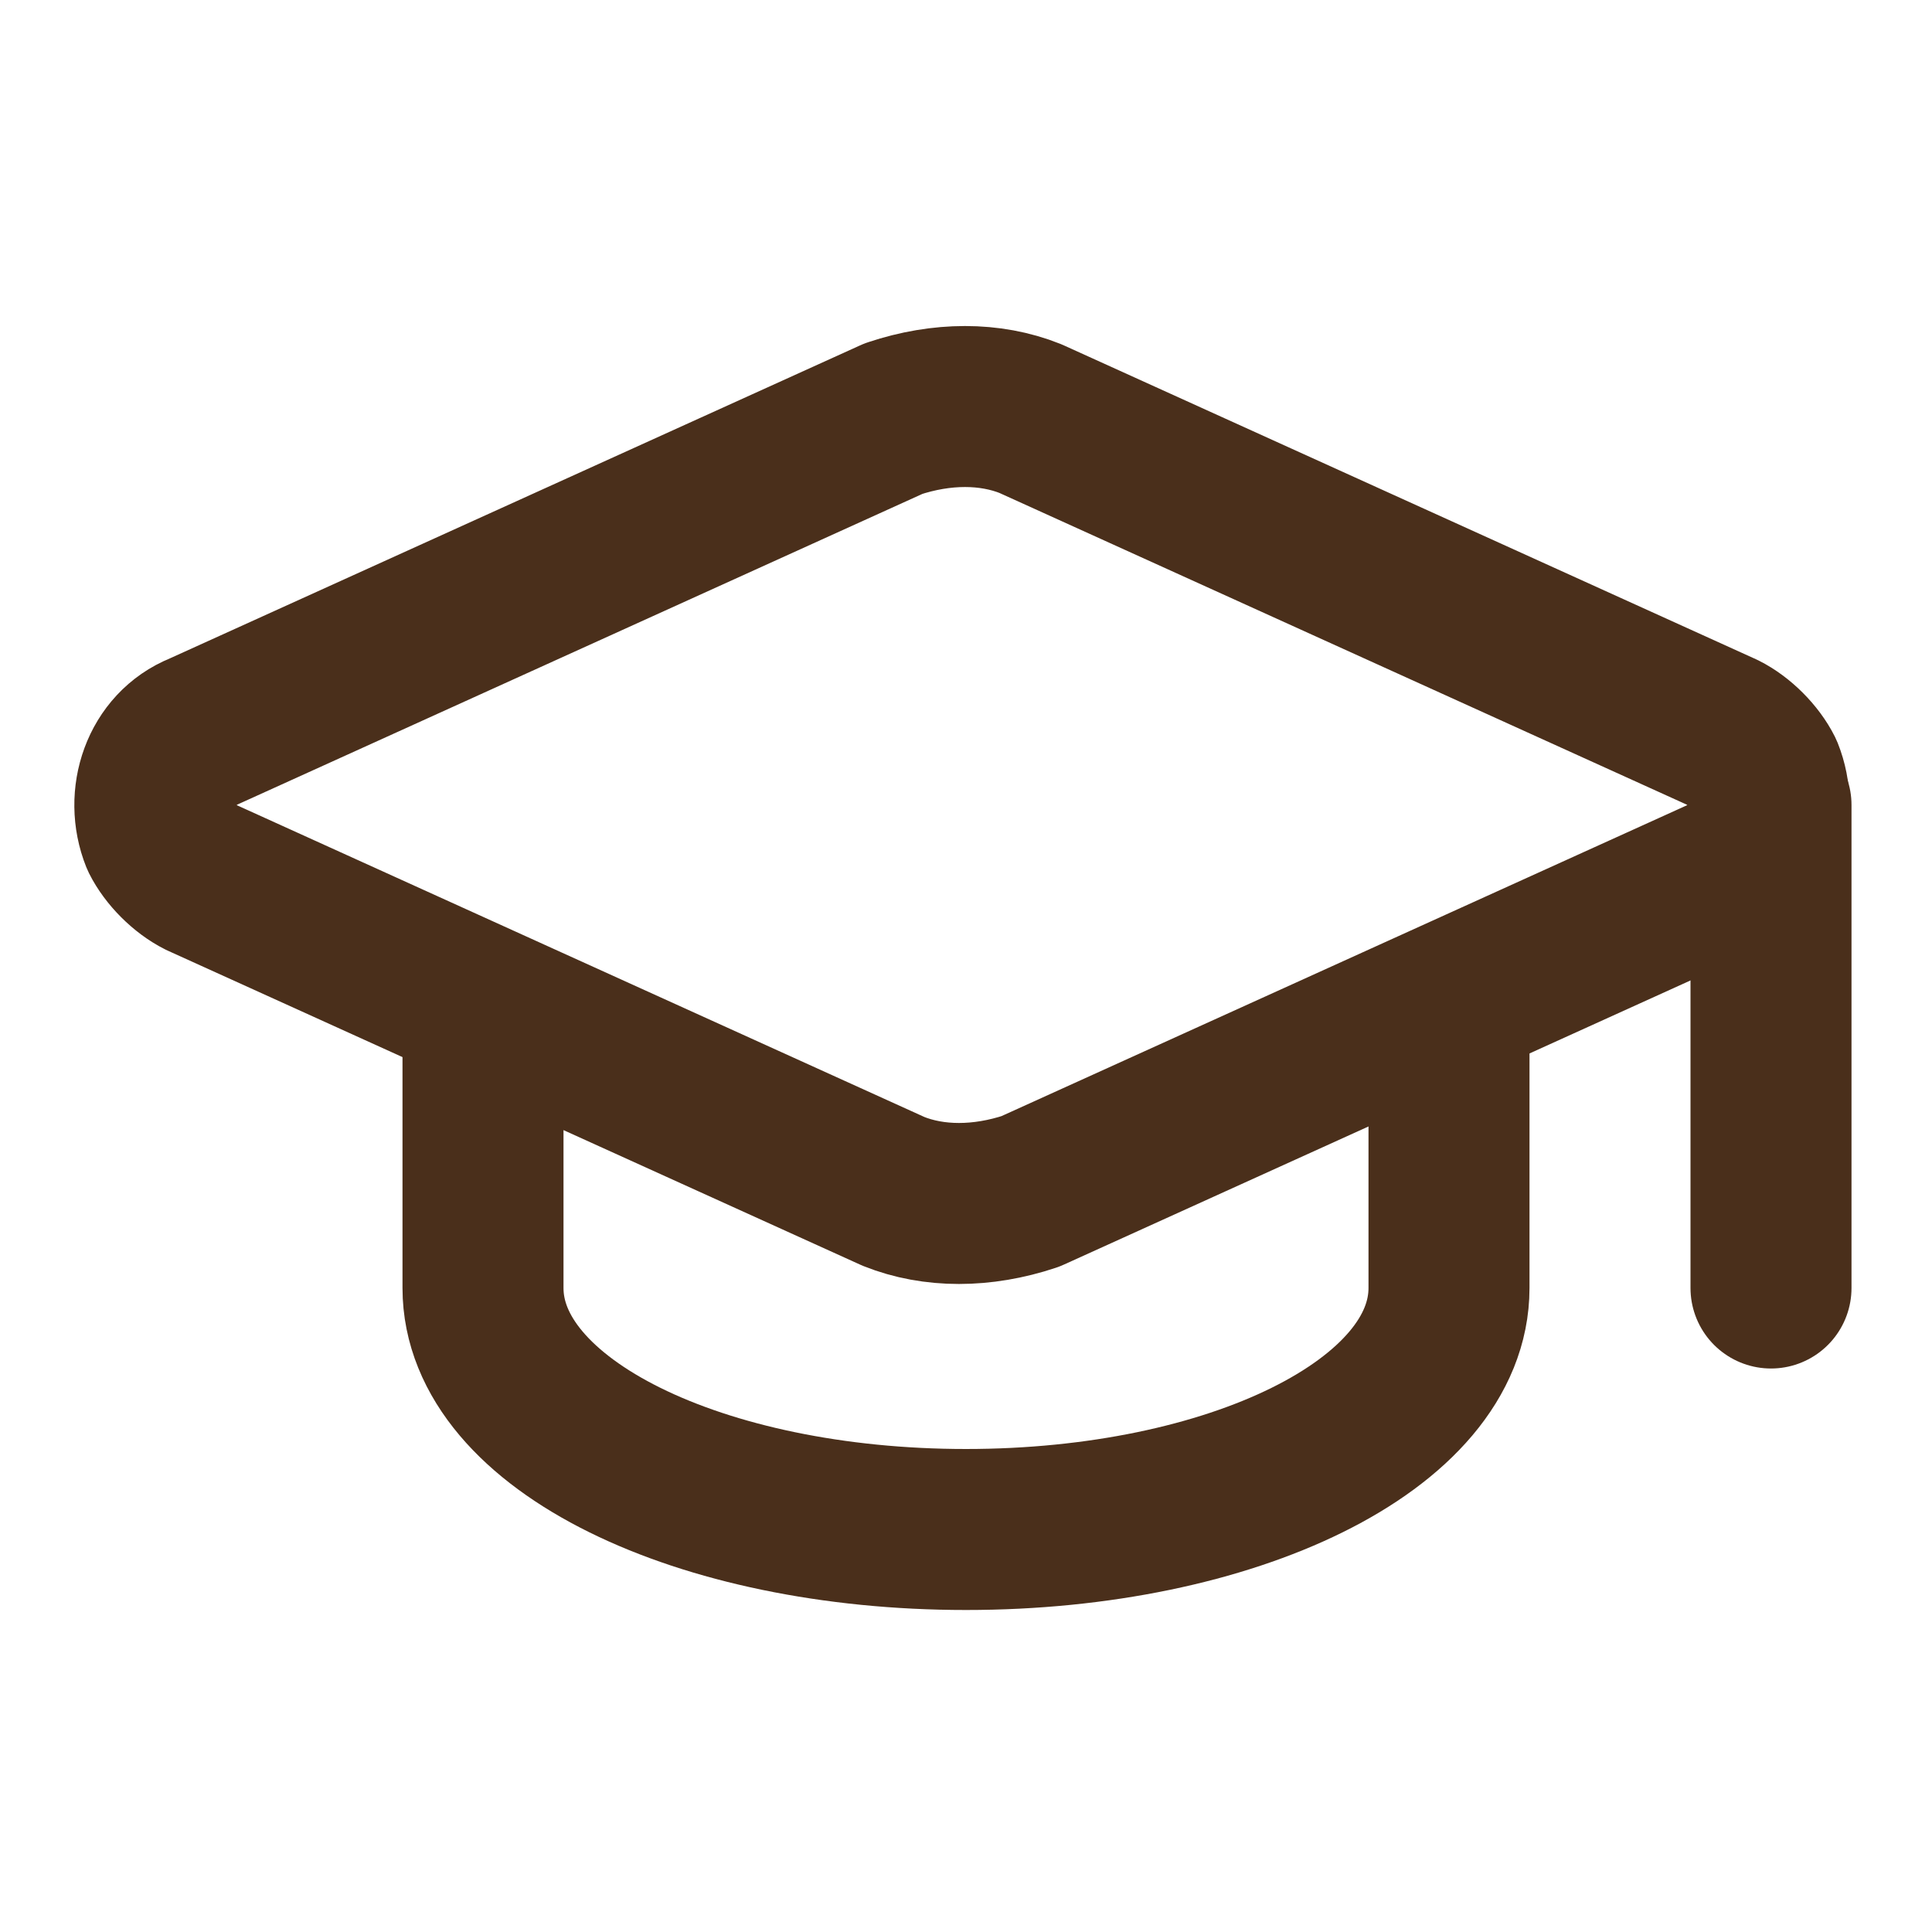 <?xml version="1.0" encoding="UTF-8"?>
<svg id="Layer_1" xmlns="http://www.w3.org/2000/svg" version="1.1" viewBox="0 0 24 24">
  <!-- Generator: Adobe Illustrator 29.3.1, SVG Export Plug-In . SVG Version: 2.1.0 Build 151)  -->
  <defs>
    <style>
      .st0 {
        fill: none;
        stroke: #4a2f1b;
        stroke-linecap: round;
        stroke-linejoin: round;
        stroke-width: 2px;
      }
    </style>
  </defs>
  <path class="st0" d="M21.4,10.9c.5-.2.7-.8.5-1.3-.1-.2-.3-.4-.5-.5l-8.6-3.9c-.5-.2-1.1-.2-1.7,0l-8.6,3.9c-.5.2-.7.8-.5,1.3.1.2.3.4.5.5l8.6,3.9c.5.2,1.1.2,1.7,0l8.6-3.9Z"/>
  <path class="st0" d="M22,10v6"/>
  <path class="st0" d="M6,12.5v3.5c0,1.7,2.7,3,6,3s6-1.3,6-3v-3.5"/>
</svg>